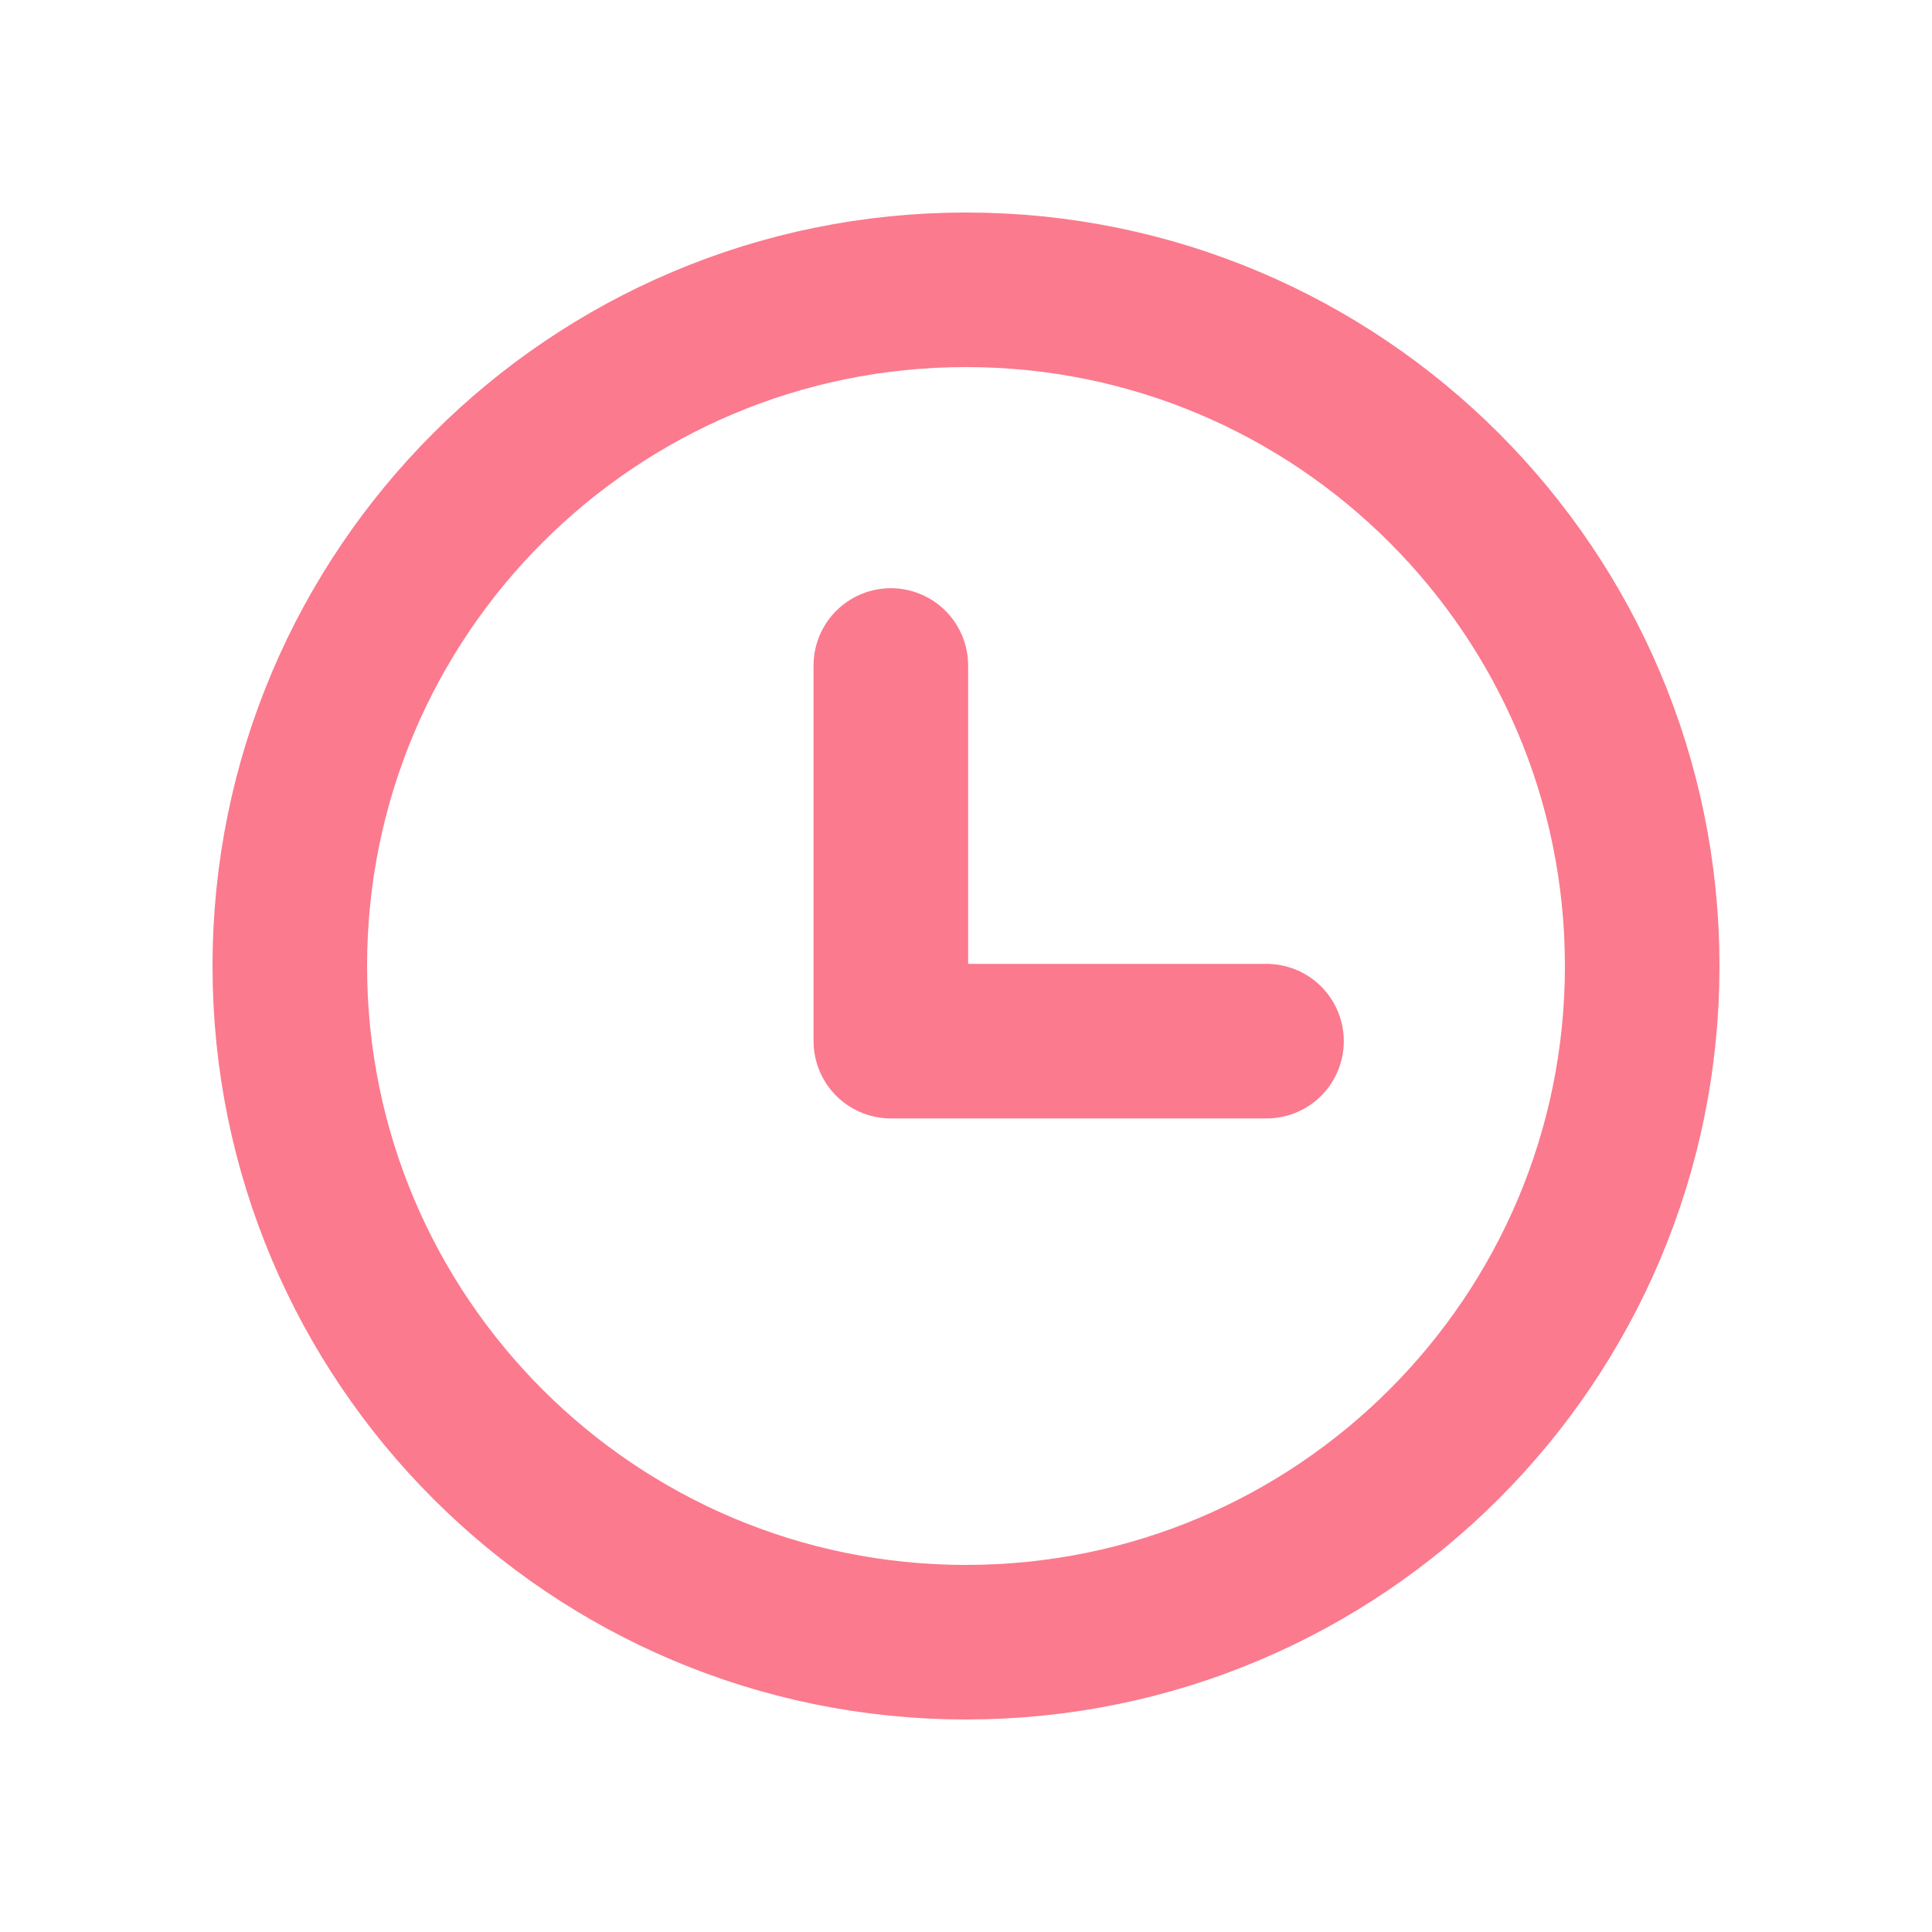 <svg width="20" height="20" viewBox="0 0 20 20" fill="none" xmlns="http://www.w3.org/2000/svg">
<g id="icon_clock">
<g id="Group">
<path id="Vector" d="M10 17C13.866 17 17 13.866 17 10C17 6.134 13.866 3 10 3C6.134 3 3 6.134 3 10C3 13.866 6.134 17 10 17Z" stroke="#FB7A8E" stroke-width="1.6" stroke-linecap="round" stroke-linejoin="round"/>
<path id="Vector_2" d="M9.222 6.889V10.778H13.111" stroke="#FB7A8E" stroke-width="1.6" stroke-linecap="round" stroke-linejoin="round"/>
</g>
</g>
</svg>
